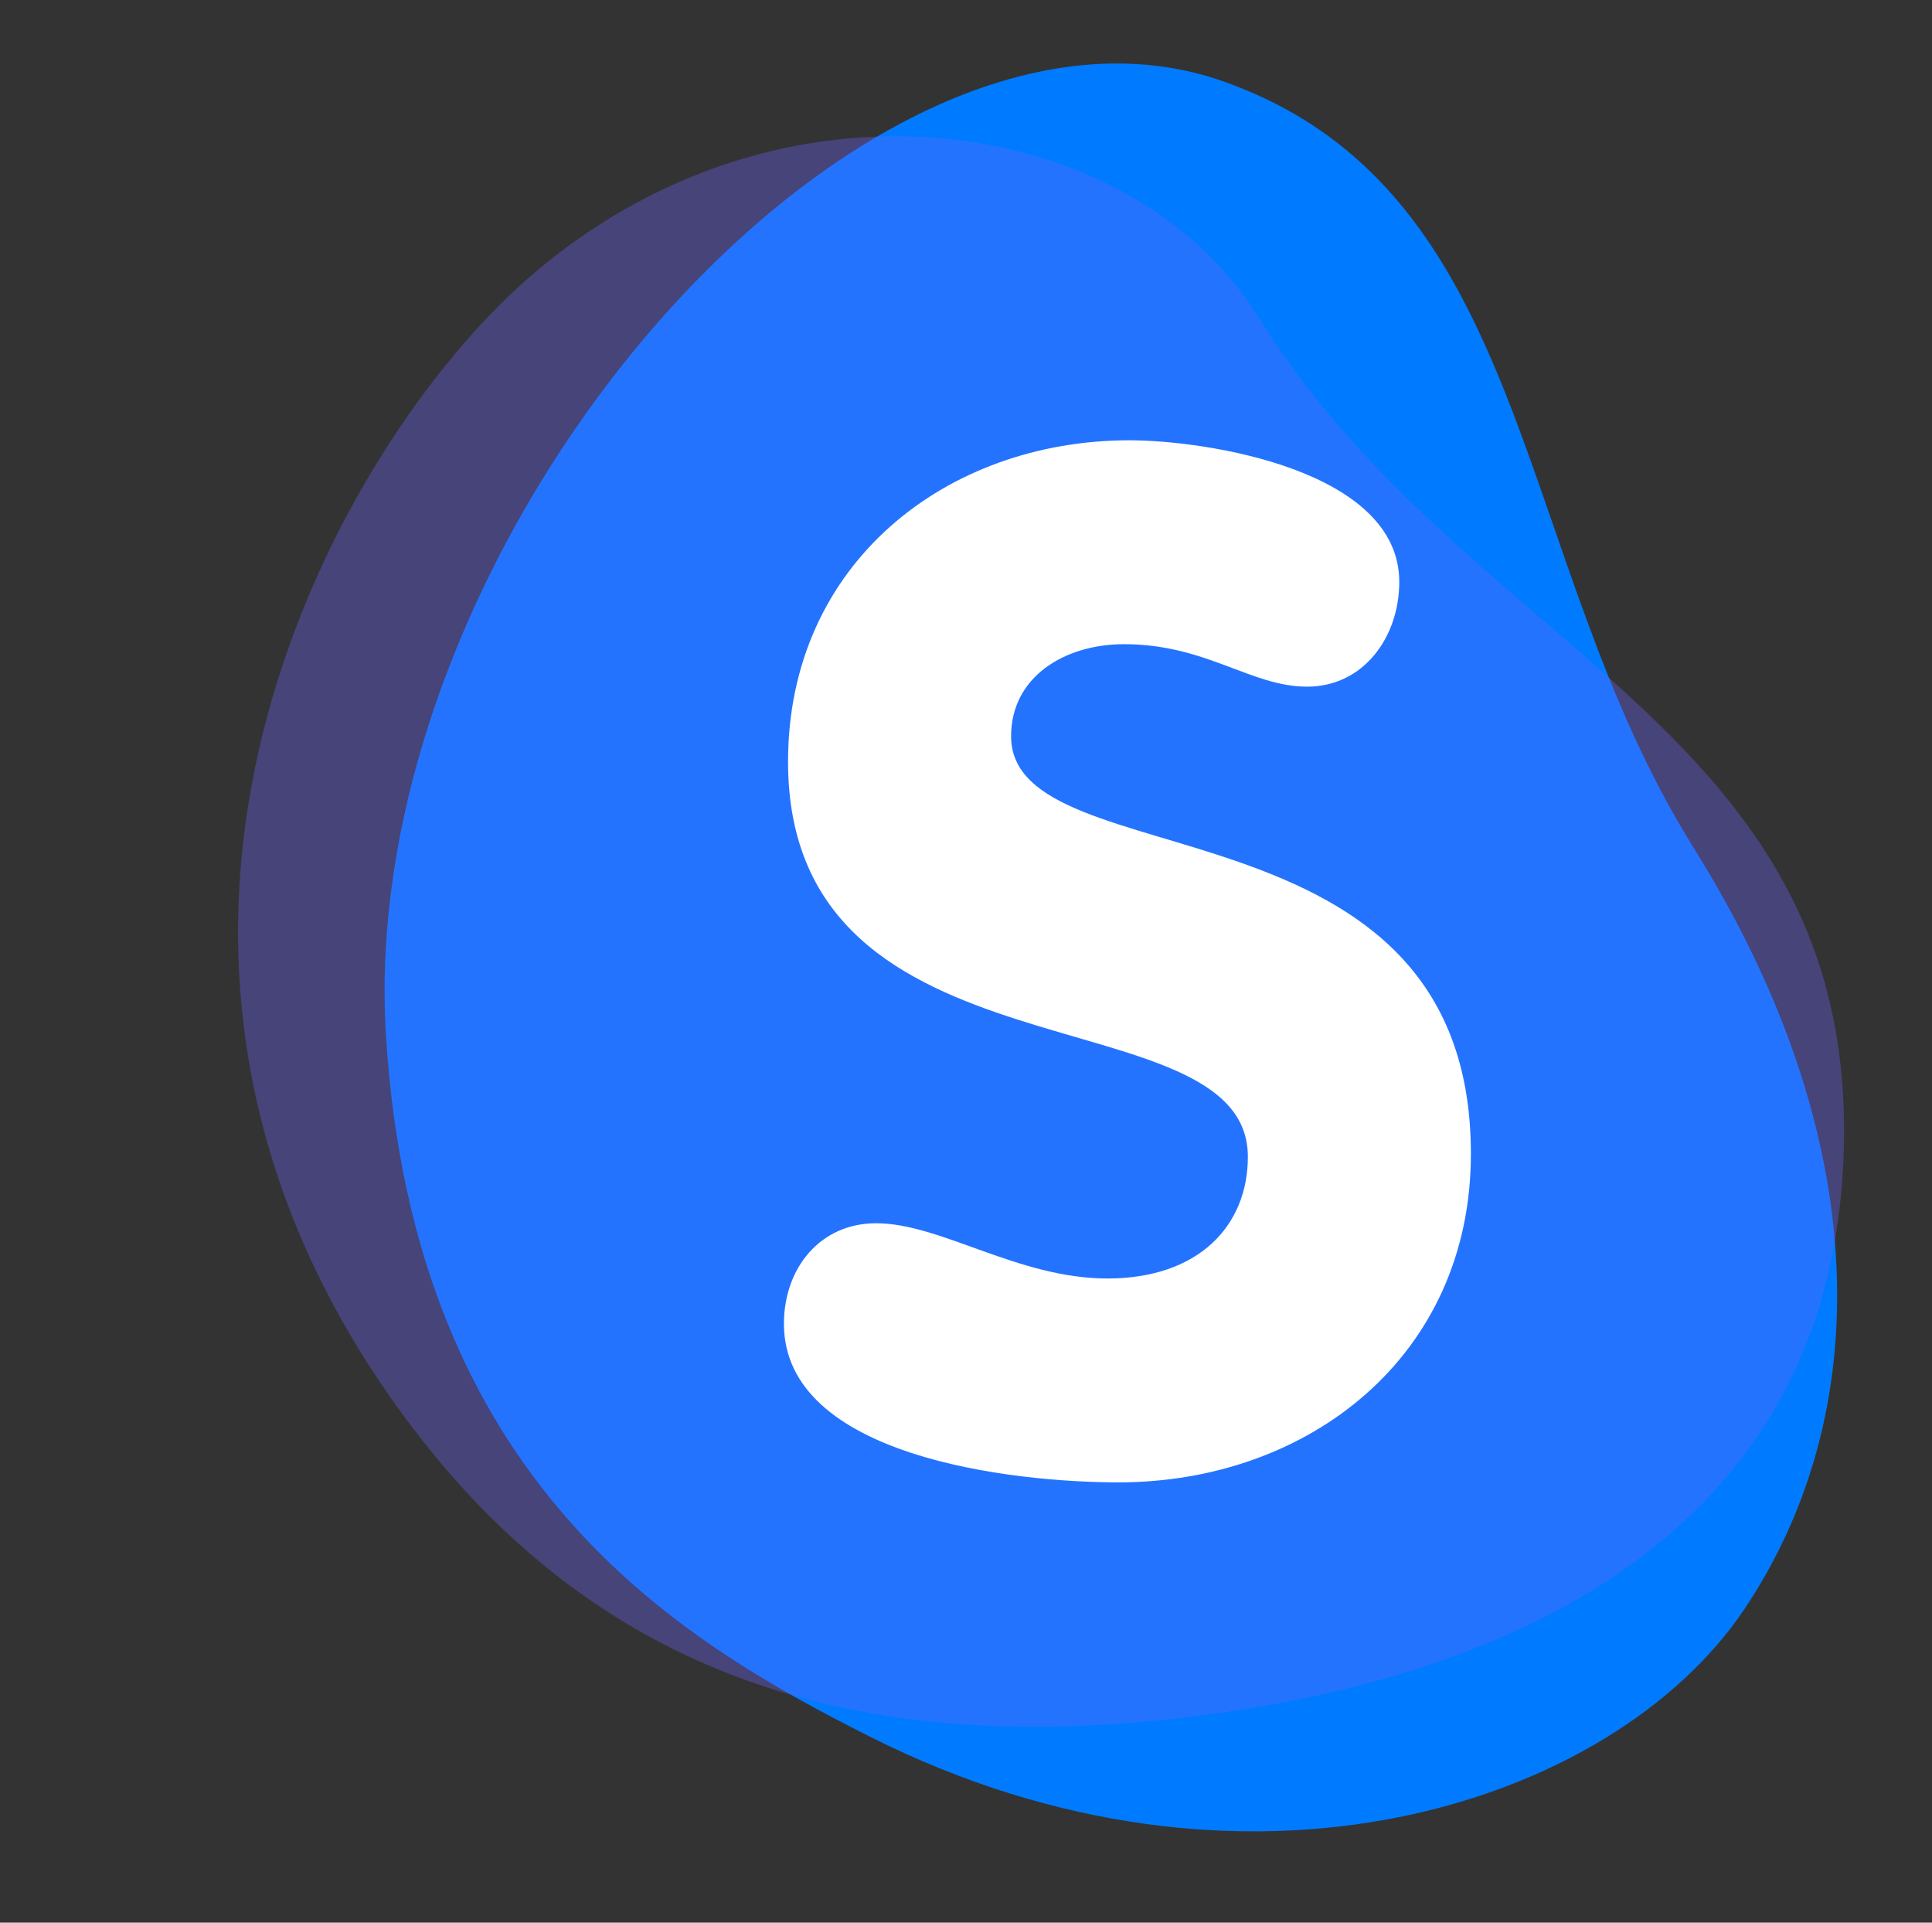 <?xml version="1.0" encoding="utf-8"?>
<!-- Generator: Adobe Illustrator 16.0.0, SVG Export Plug-In . SVG Version: 6.00 Build 0)  -->
<!DOCTYPE svg PUBLIC "-//W3C//DTD SVG 1.1//EN" "http://www.w3.org/Graphics/SVG/1.1/DTD/svg11.dtd">
<svg version="1.1" id="Layer_1" xmlns="http://www.w3.org/2000/svg" xmlns:xlink="http://www.w3.org/1999/xlink" x="0px" y="0px"
	 width="100.5px" height="100px" viewBox="240.5 200 100.5 100" enable-background="new 240.5 200 100.5 100" xml:space="preserve">
<rect x="240.5" y="200" width="100.5" height="100" fill="#333333" stroke="none"/>
<g id="BACKGROUND" display="none">
	
		<linearGradient id="SVGID_1_" gradientUnits="userSpaceOnUse" x1="646.986" y1="753.661" x2="1315.913" y2="266.225" gradientTransform="matrix(1 0 0 1 -495.32 -340.92)">
		<stop  offset="0" style="stop-color:#4D70FF"/>
		<stop  offset="0.273" style="stop-color:#436AFF"/>
		<stop  offset="0.729" style="stop-color:#2A5AFF"/>
		<stop  offset="1" style="stop-color:#174EFF"/>
	</linearGradient>
	<rect display="inline" fill="url(#SVGID_1_)" width="750" height="500"/>
</g>
<g id="OBJECTS">
	<g>
		<g>
			<g>
				<path fill="#FFFFFF" d="M424.638,390.938c-0.555,0-1.11,0-1.665,0c-1.362,0-2.5,1.137-2.5,2.5c0,1.361,1.138,2.5,2.5,2.5
					c0.555,0,1.11,0,1.665,0c1.363,0,2.5-1.139,2.5-2.5C427.138,392.074,426.001,390.938,424.638,390.938L424.638,390.938z"/>
			</g>
		</g>
		<g>
			<path fill="#007BFF" d="M304.182,204.249c16.128,5.744,14.928,24.672,24.422,39.85c9.495,15.178,9.432,29.491,2.619,39.62
				c-6.813,10.127-25.919,16.457-45.485,6.6c-9.908-4.99-23.729-13.162-25.163-36.492
				C258.977,227.833,285.346,197.541,304.182,204.249z"/>
			<path opacity="0.34" fill="#6A64FF" enable-background="new    " d="M260.551,272.307c9.868,14.357,23.335,18.781,39.872,17.197
				c16.536-1.586,35.653-8.473,35.999-30.143c0.347-21.671-19.701-25.523-30.491-42.905c-6.518-10.499-24.768-13.55-38.003-1.947
				C258.233,223.006,243.845,248.002,260.551,272.307z"/>
		</g>
		<path opacity="0.17" fill="#6A64FF" enable-background="new    " d="M573.483,32.45c4.479,9.694,6.793,20.758,13.493,28.891
			c7.402,8.985,19.548,12.91,30.647,10.897c11.103-2.014,20.988-9.543,27.248-19.454c7.807-12.359,9.994-29.024,3.903-42.42
			c-3.471-7.634-9.292-13.792-15.508-19.129c-24.363-20.911-56.717-31.066-87.911-27.595c-4.982,0.554-10.086,1.5-14.313,4.345
			c-16.271,10.949,0.648,24.364,10.193,31.431C554.21,9.019,566.239,16.764,573.483,32.45z"/>
		<path opacity="0.08" fill="#6A64FF" enable-background="new    " d="M-4.893,328.793c37.853,12.488,84.298-7.453,116.506,16.275
			c14.795,10.898,22.808,28.879,28.064,46.646c4.402,14.883,6.747,32.74-3.301,44.467c-8.144,9.502-21.699,11.627-34.082,12.471
			c-24.896,1.697-49.968,0.699-74.656-2.969c-27.122-4.027-54.313-11.523-77.066-27.037c-22.753-15.512-40.658-39.977-43.597-67.631
			c-2.062-19.404,7.114-59.494,31.287-62.512c13.146-1.643,17.827,10.137,25.126,18.545
			C-28.029,316.938-17.305,324.697-4.893,328.793z"/>
		<path opacity="0.05" fill="#6A64FF" enable-background="new    " d="M143.453,326.813c14.639,11.928,24.318,36.113,21.164,54.73
			c-0.95,5.615-3.504,11.318-8.351,14.305c-5.709,3.52-14.37,2.494-20.905,0.986c-23.625-5.449-19.466-31.852-54.086-35.287
			c-12.329-1.223-36.465-0.938-40.849-12.525c-8.251-21.814,25.24-38.311,44.933-40.734
			C106.754,305.652,127.564,313.865,143.453,326.813z"/>
	</g>
</g>
<g id="DESIGNED_BY_FREEPIK" display="none">
</g>
<path fill="#FFFFFF" d="M313.288,230.265c0,2.872-1.861,5.449-4.794,5.449c-2.938,0-5.229-2.209-9.527-2.209
	c-3.079,0-5.872,1.693-5.872,4.788c0,7.583,23.919,2.724,23.919,21.721c0,10.529-8.451,17.086-18.334,17.086
	c-5.513,0-17.401-1.326-17.401-8.25c0-2.869,1.861-5.227,4.797-5.227c3.365,0,7.377,2.873,12.031,2.873
	c4.727,0,7.305-2.727,7.305-6.334c0-8.688-23.919-3.463-23.919-20.547c0-10.307,8.234-16.715,17.759-16.715
	C303.264,222.9,313.288,224.449,313.288,230.265"/>
</svg>
